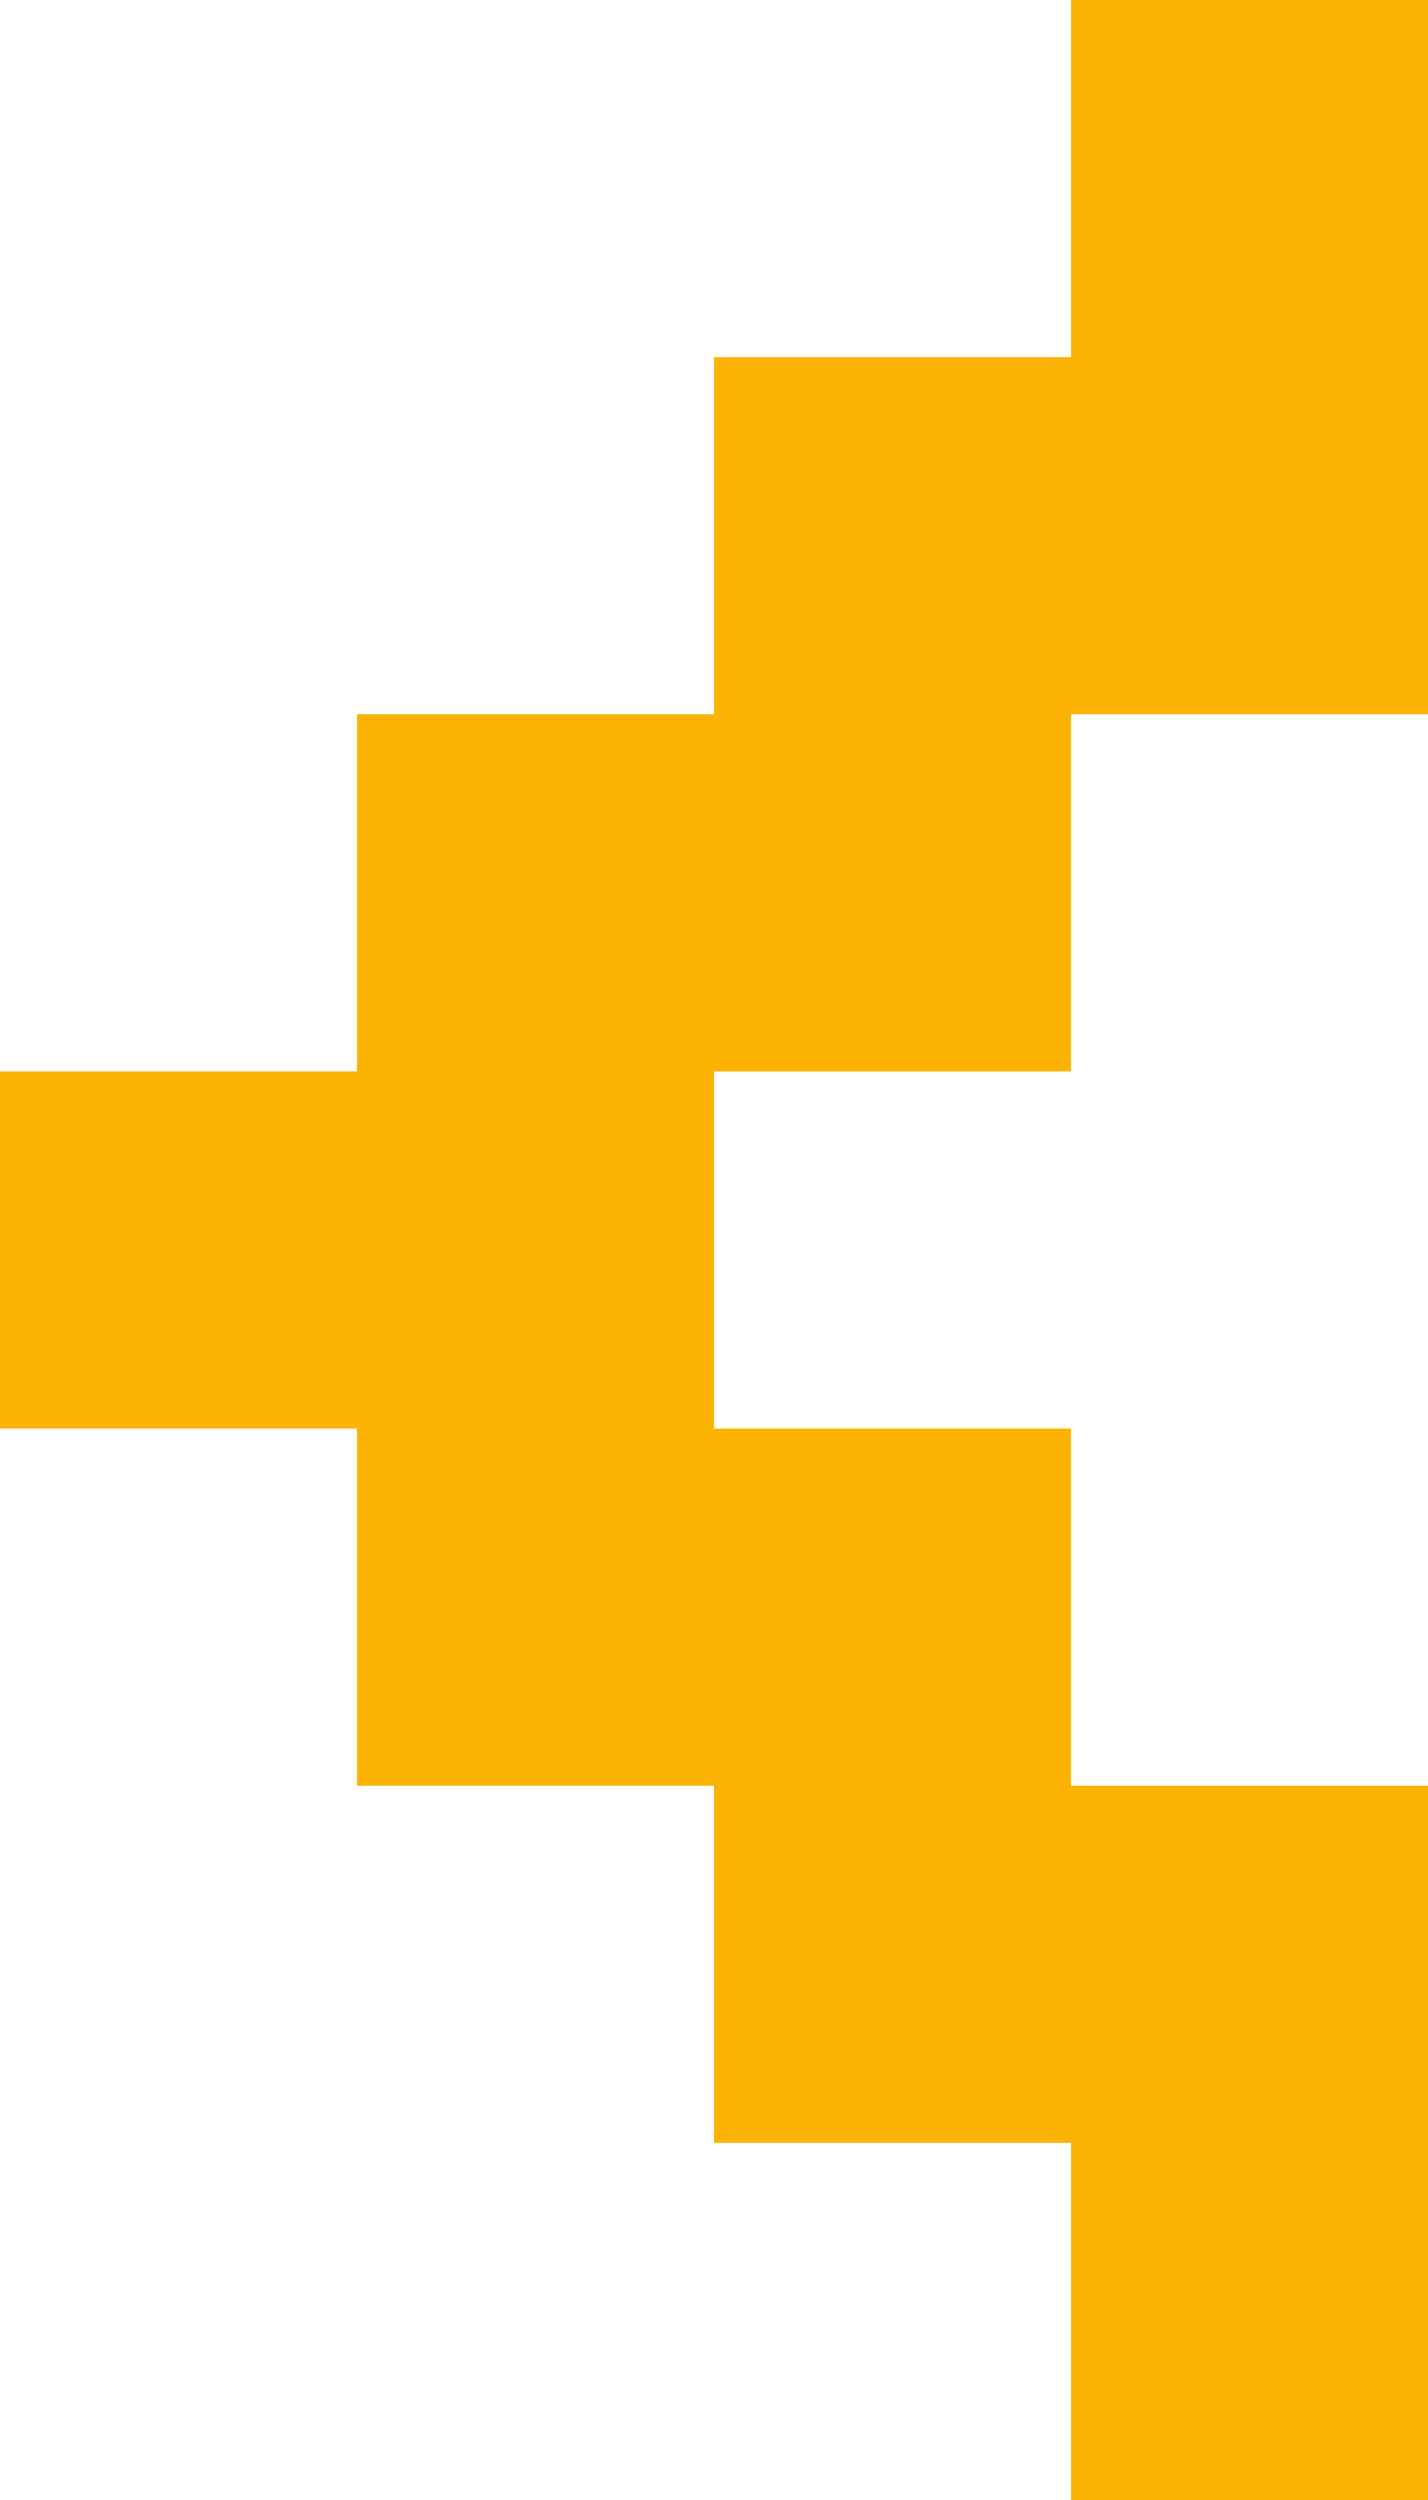 <svg width="32" height="56" viewBox="0 0 32 56" fill="none" xmlns="http://www.w3.org/2000/svg">
<path d="M32 0H24V8H16V16H8V24H0V32H8V40H16V48H24V56H32V40H24V32H16V24H24V16H32V0Z" fill="#FCB303"/>
</svg>
